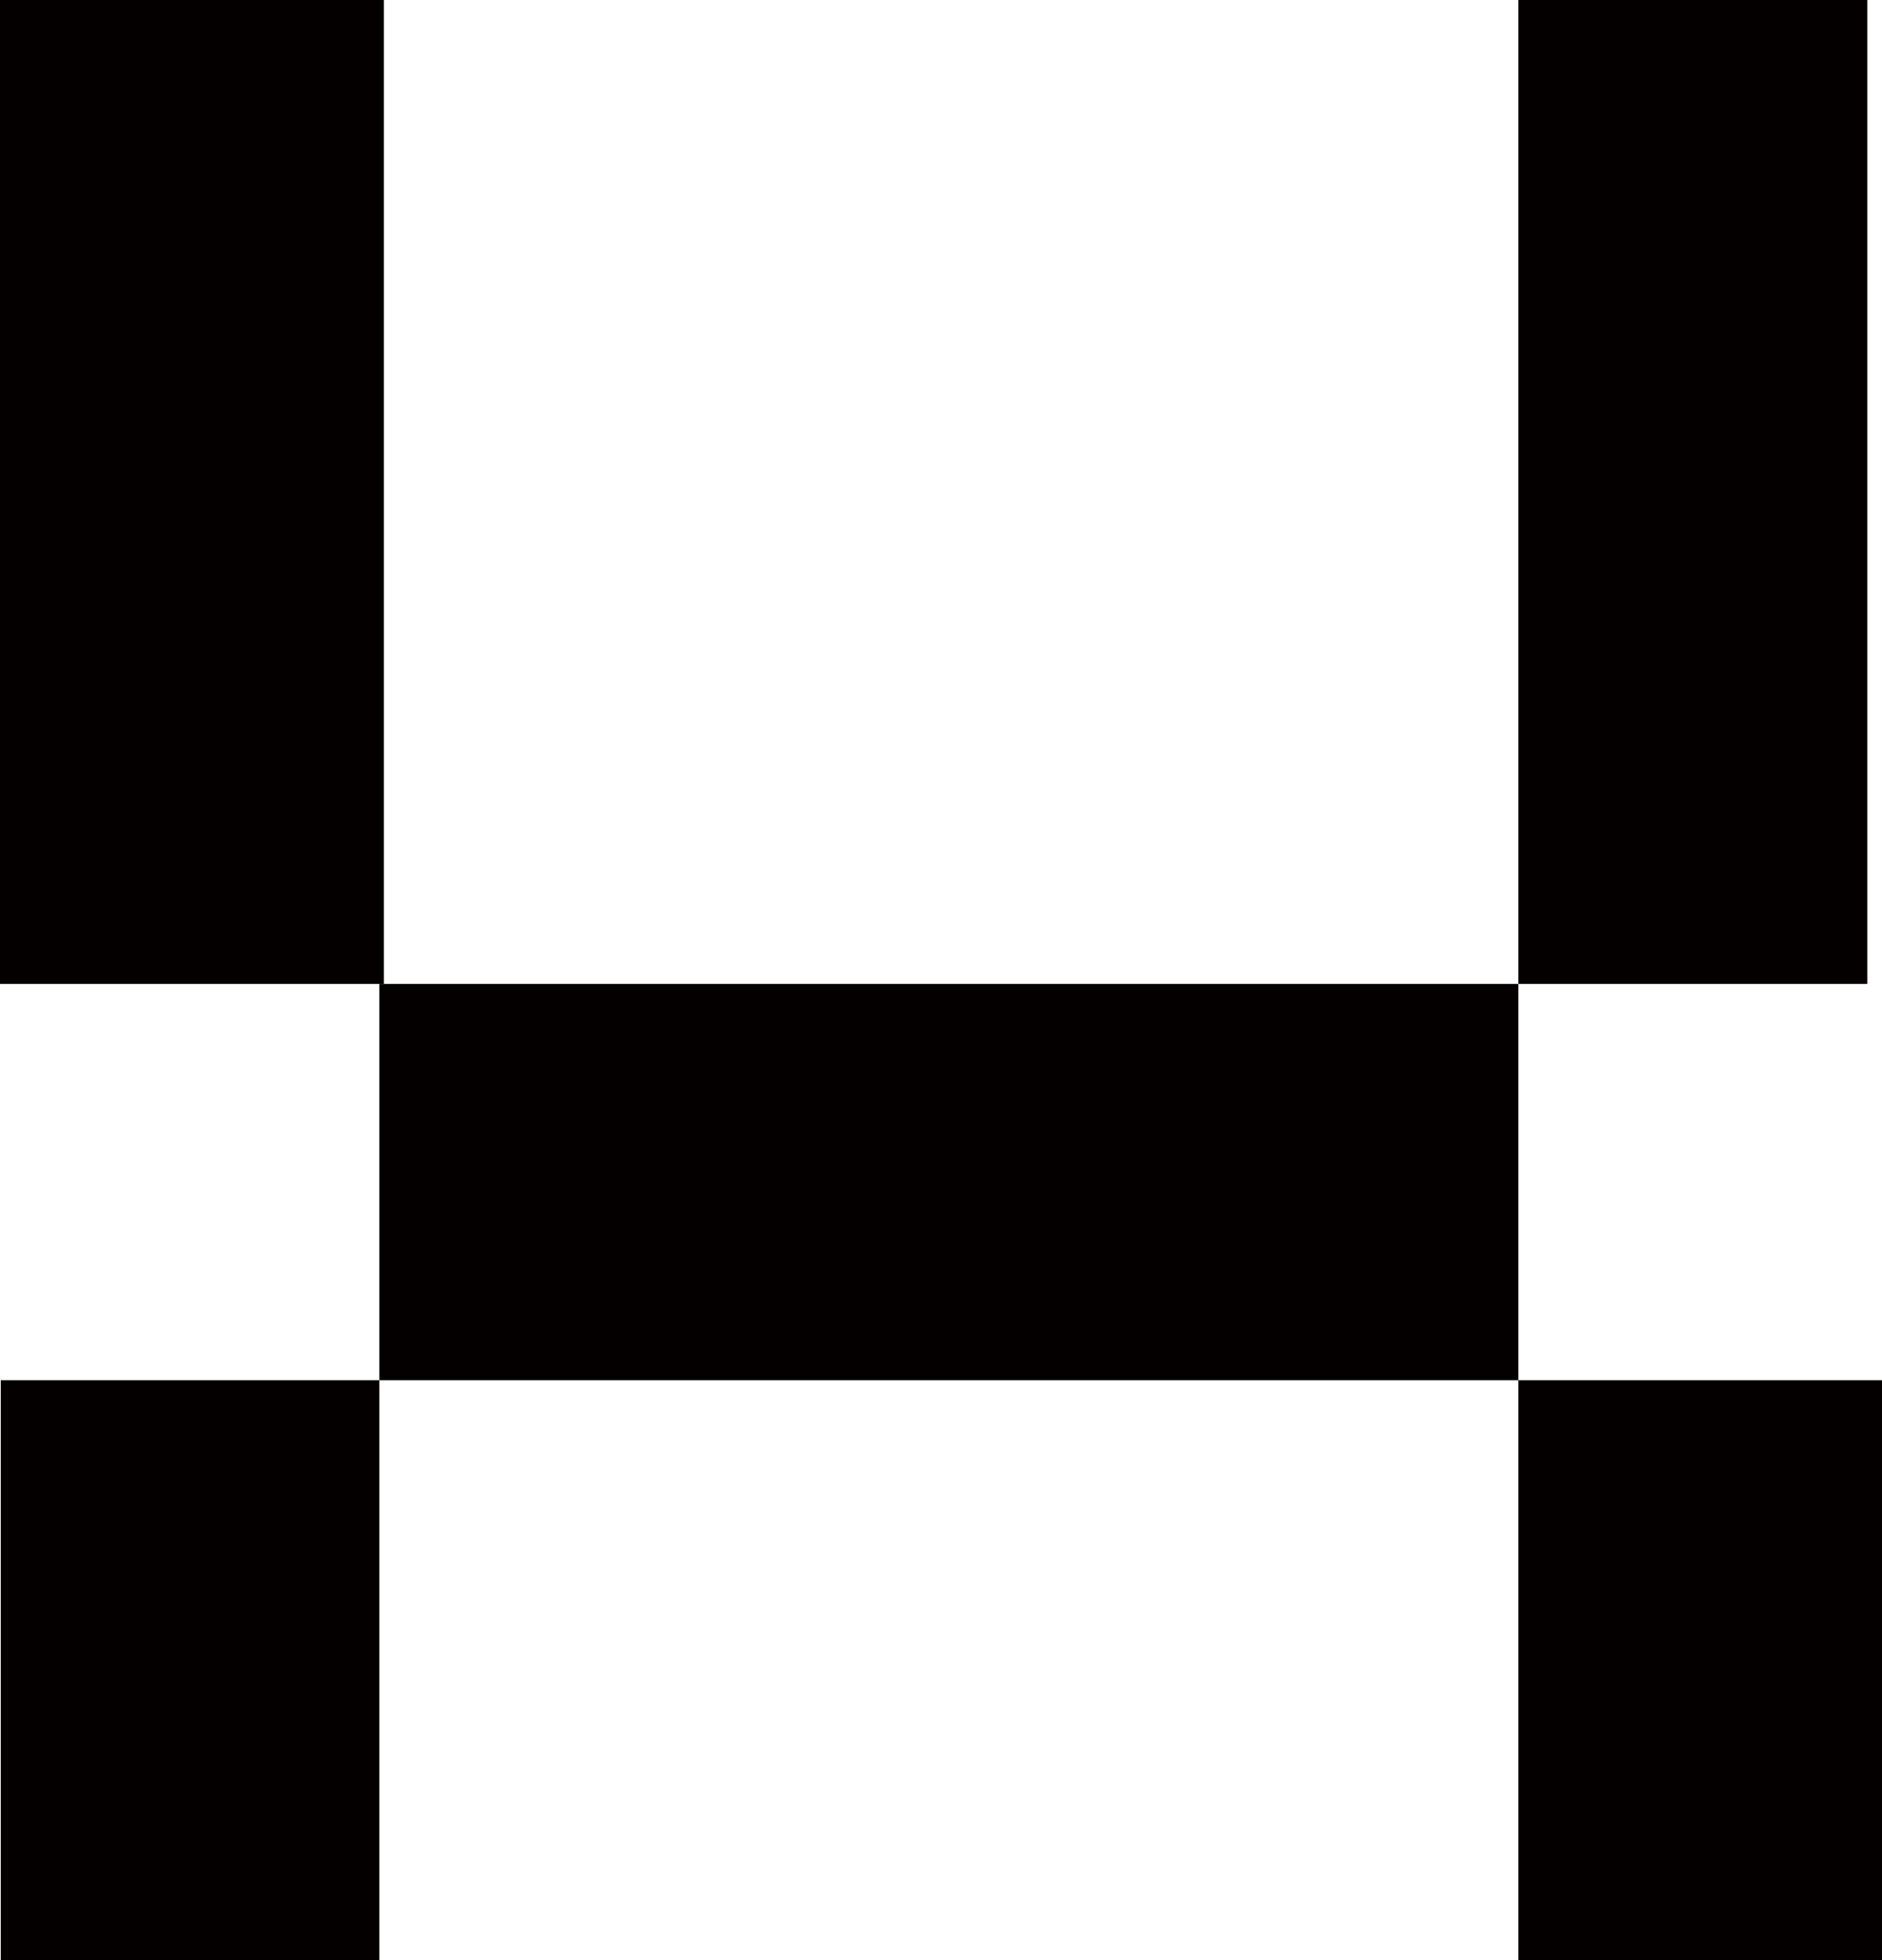<svg id="图层_1" data-name="图层 1" xmlns="http://www.w3.org/2000/svg" viewBox="0 0 240.8 250.83"><defs><style>.cls-1{fill:#040000;}</style></defs><title>画板 31周边</title><rect class="cls-1" x="48.53" y="125.91" width="145.74" height="50.71"/><rect class="cls-1" x="194.27" width="44.65" height="125.91"/><rect class="cls-1" x="0.1" y="176.62" width="48.43" height="74.21"/><rect class="cls-1" x="194.27" y="176.62" width="46.54" height="74.21"/><rect class="cls-1" width="49.11" height="125.91"/></svg>